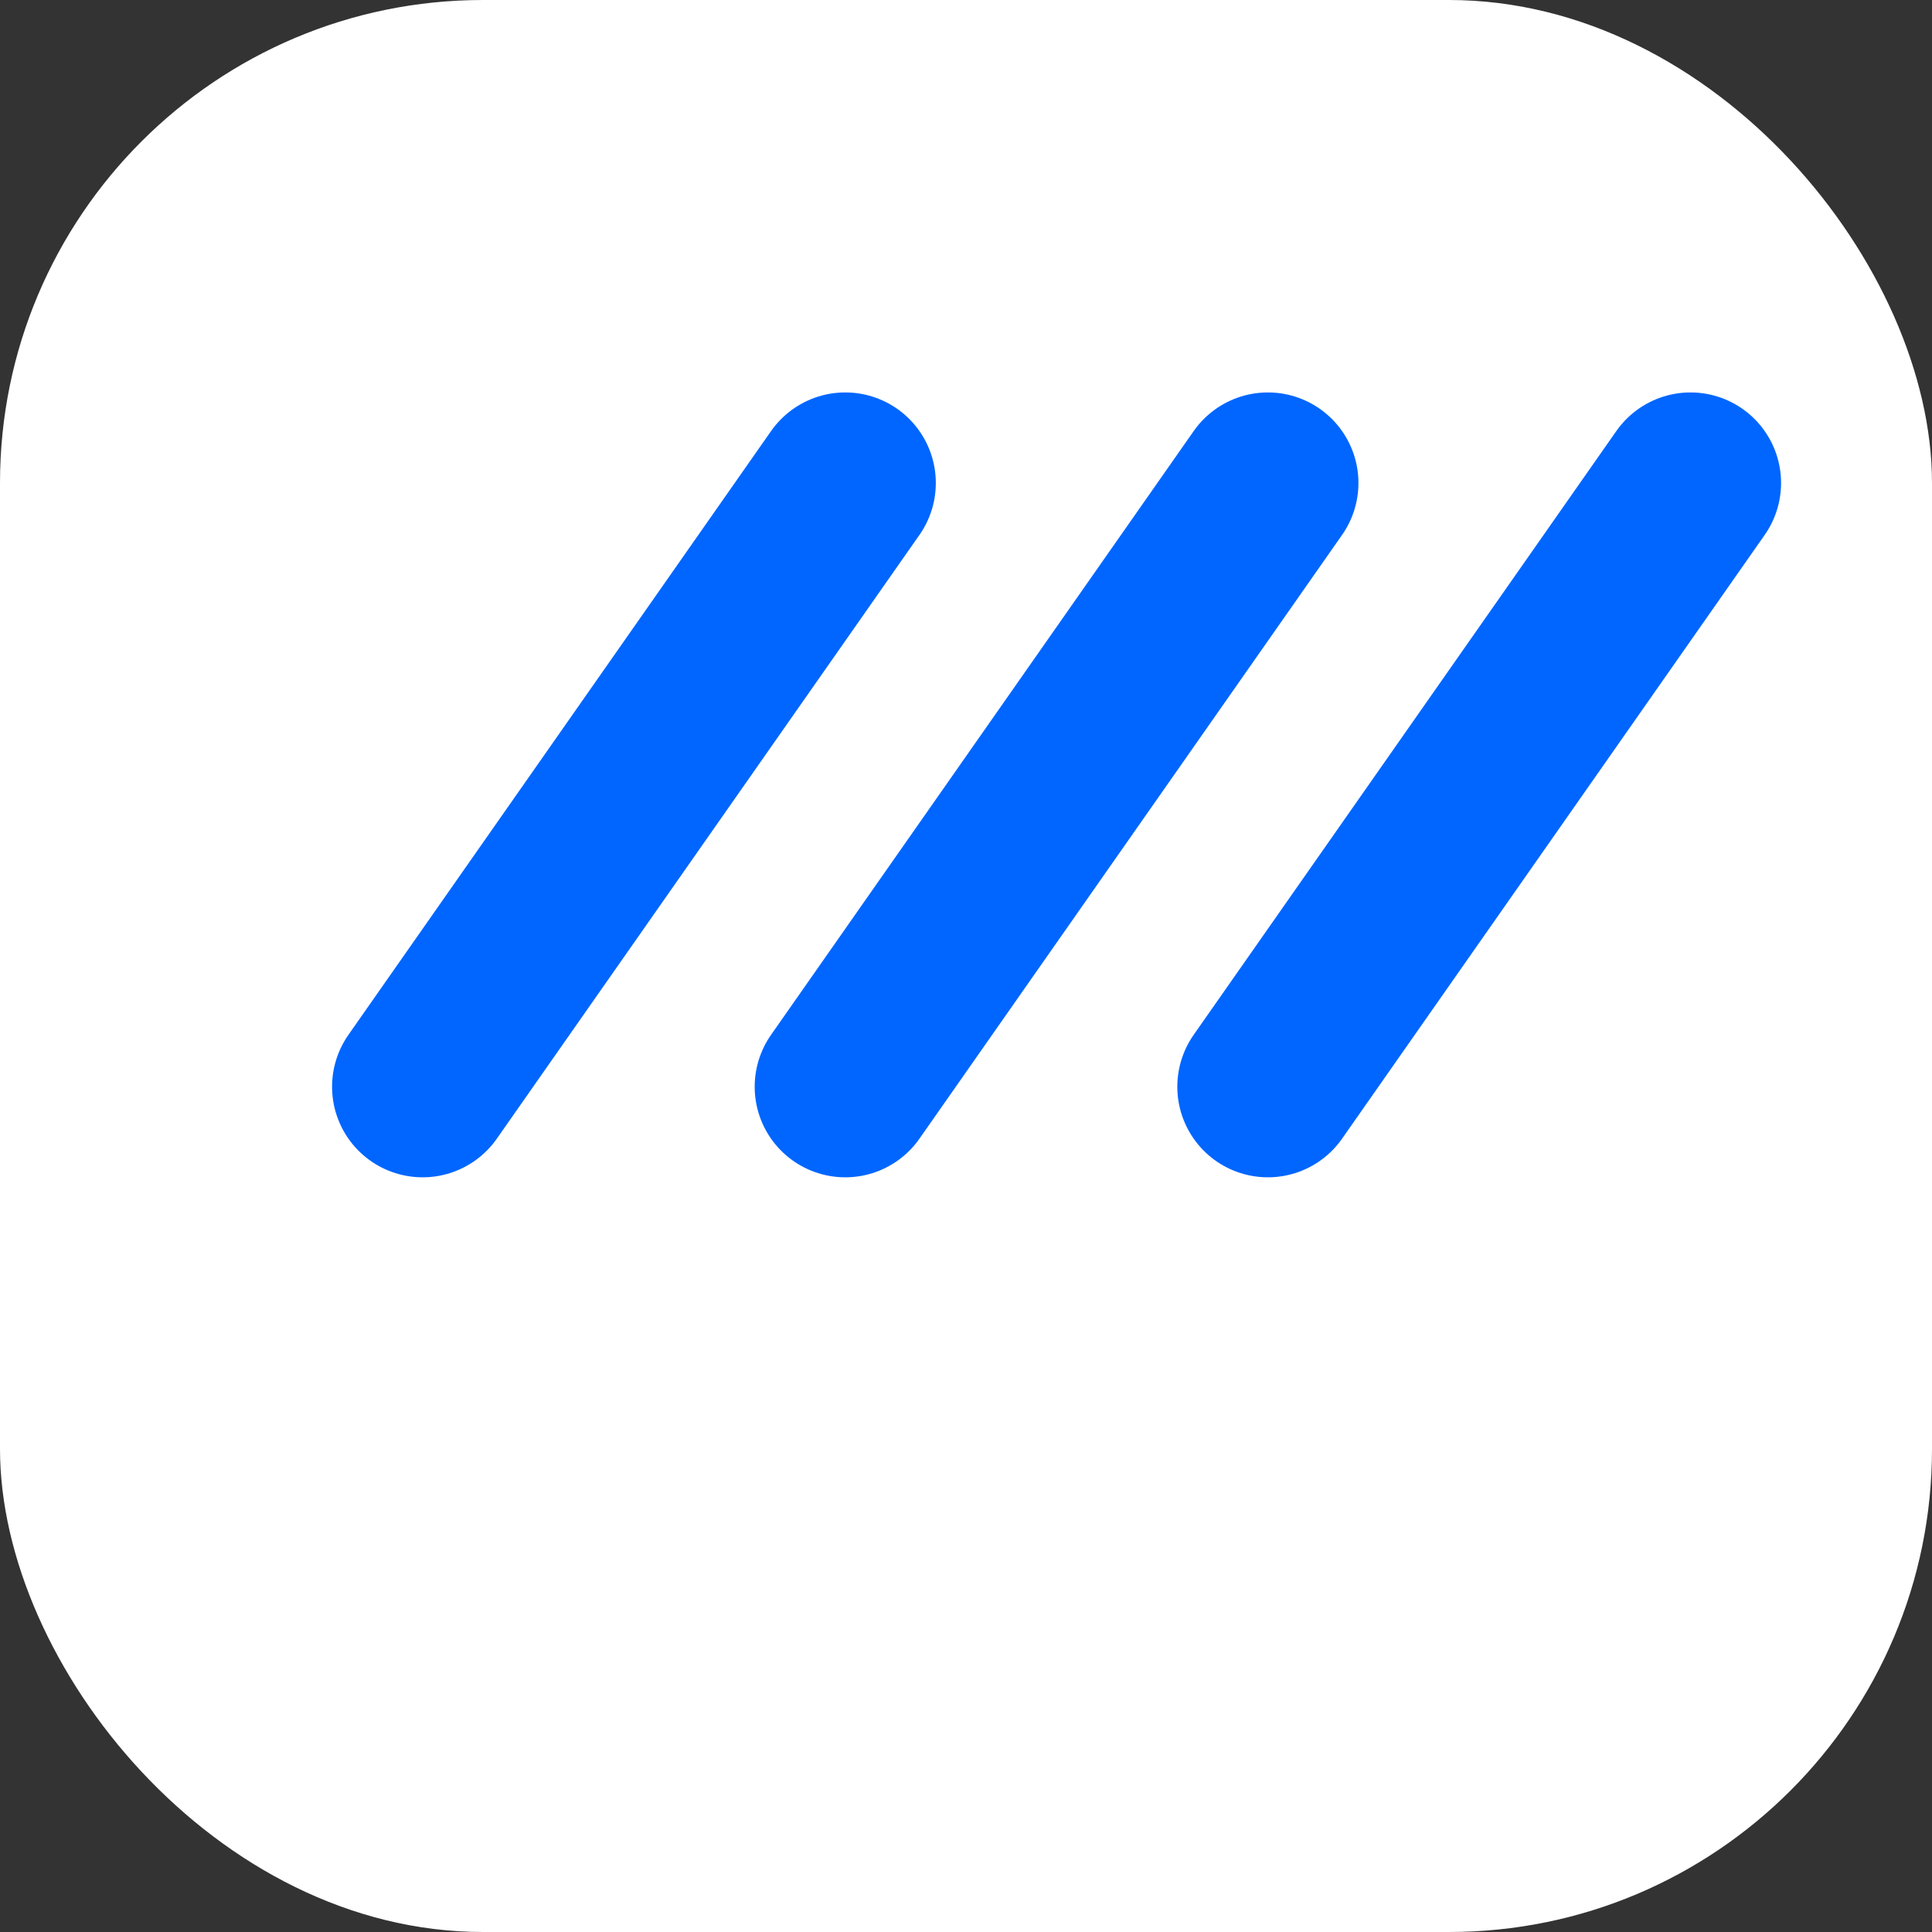 <?xml version="1.0" encoding="UTF-8" standalone="no"?>
<svg width="32" height="32" viewBox="0 0 32 32" fill="none" xmlns="http://www.w3.org/2000/svg">
  <rect x="0" y="0" width="32" height="32" fill="#333333" stroke="none"/>
  <rect width="32" height="32" rx="8" fill="#FFFFFF"/>
  <path d="M7 18L14 8" stroke="#0066FF" stroke-width="3" stroke-linecap="round"/>
  <path d="M14 18L21 8" stroke="#0066FF" stroke-width="3" stroke-linecap="round"/>
  <path d="M21 18L28 8" stroke="#0066FF" stroke-width="3" stroke-linecap="round"/>
</svg>